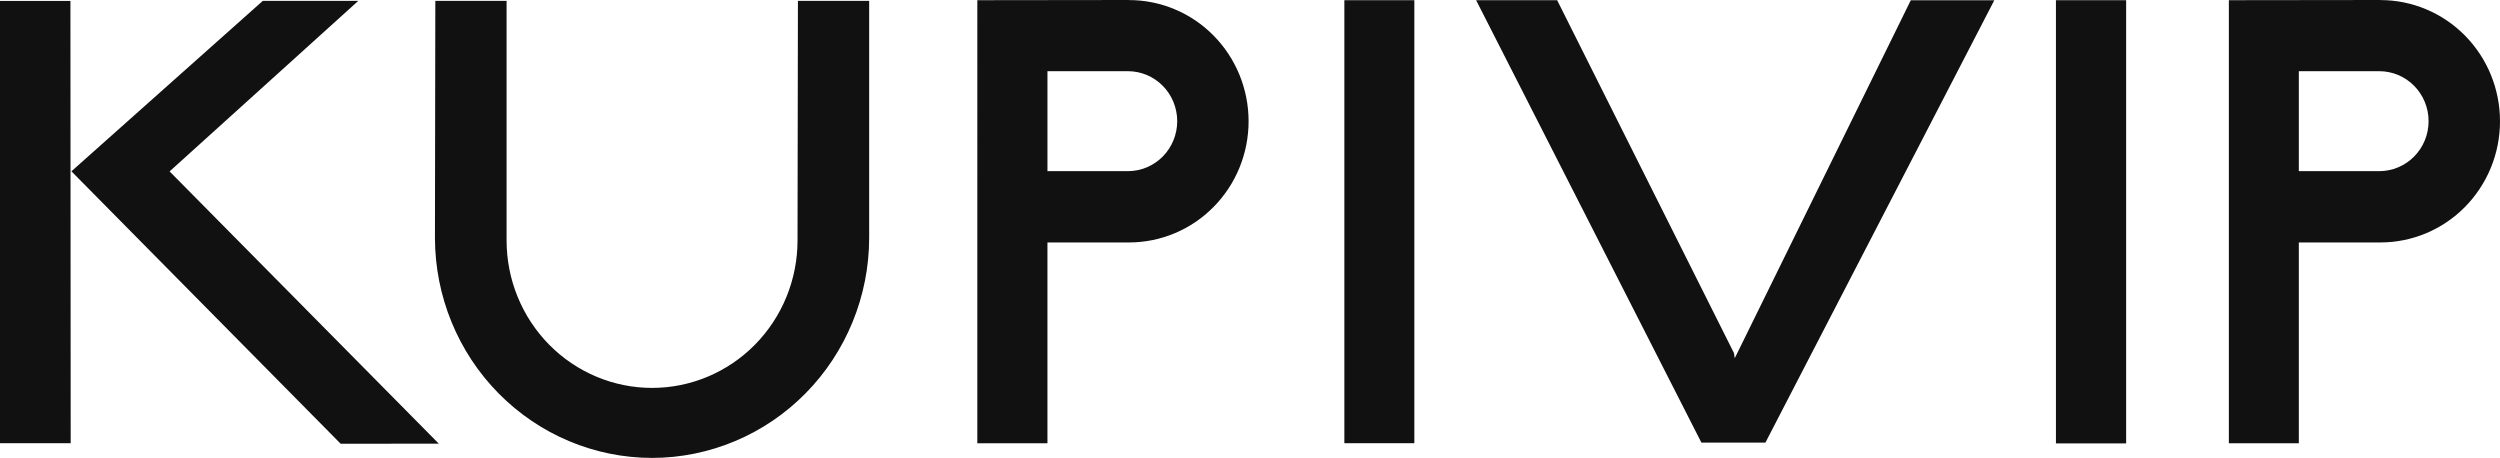 <?xml version="1.0" ?>
<svg xmlns="http://www.w3.org/2000/svg" data-name="Layer 1" viewBox="0 0 202 37">
	<defs>
		<style>
      .cls-1 {
        fill: #111;
        stroke-width: 0px;
      }
    </style>
	</defs>
	<g id="icon-logo-ru">
		<path class="cls-1" d="M114.279,35.808h-5.655V.015h5.655v35.793ZM171.792,35.825h-5.672V.015h5.672v35.81ZM0,.073h5.69l.021,35.74H0S0,.073,0,.073ZM5.77,13.842L21.232.072h7.716l-15.245,13.778,21.753,21.998-7.93.006-.03-.03L5.77,13.842ZM154.392.02h6.749l-18.494,35.74h-5.175L119.271.018h6.548l14.285,28.508.066.413L154.392.02h0ZM40.288,31.787c-3.289-3.333-5.139-7.852-5.144-12.566l.03-19.149h5.758v19.356c0,3.16,1.239,6.19,3.443,8.425,2.204,2.234,5.194,3.49,8.312,3.49s6.106-1.256,8.31-3.49c2.205-2.235,3.443-5.265,3.443-8.425l.032-19.356h5.757v19.149c-.006,4.714-1.856,9.233-5.145,12.566-3.288,3.333-7.748,5.208-12.398,5.213-4.65-.005-9.109-1.88-12.398-5.213ZM91.226.006c2.562,0,5.019,1.031,6.83,2.868,1.813,1.836,2.83,4.327,2.83,6.924s-1.017,5.088-2.83,6.924c-1.811,1.837-4.268,2.868-6.83,2.868h-6.592v16.225h-5.666V.015l12.247-.015.011.006ZM91.135,13.829c1.057,0,2.07-.426,2.817-1.183s1.167-1.785,1.167-2.856-.42-2.098-1.167-2.855c-.747-.758-1.76-1.183-2.817-1.183h-6.501v8.077h6.491s.01,0,.01,0ZM192.339.006c2.562,0,5.019,1.031,6.831,2.868,1.812,1.836,2.83,4.327,2.83,6.924s-1.018,5.088-2.83,6.924c-1.812,1.837-4.269,2.868-6.831,2.868h-6.594v16.225h-5.653V.015l12.247-.015v.006ZM195.063,12.646c.748-.757,1.167-1.785,1.167-2.856s-.419-2.098-1.167-2.855c-.747-.758-1.76-1.183-2.817-1.183h-6.501v8.077h6.501c1.057,0,2.07-.426,2.817-1.183Z"/>
	</g>
</svg>